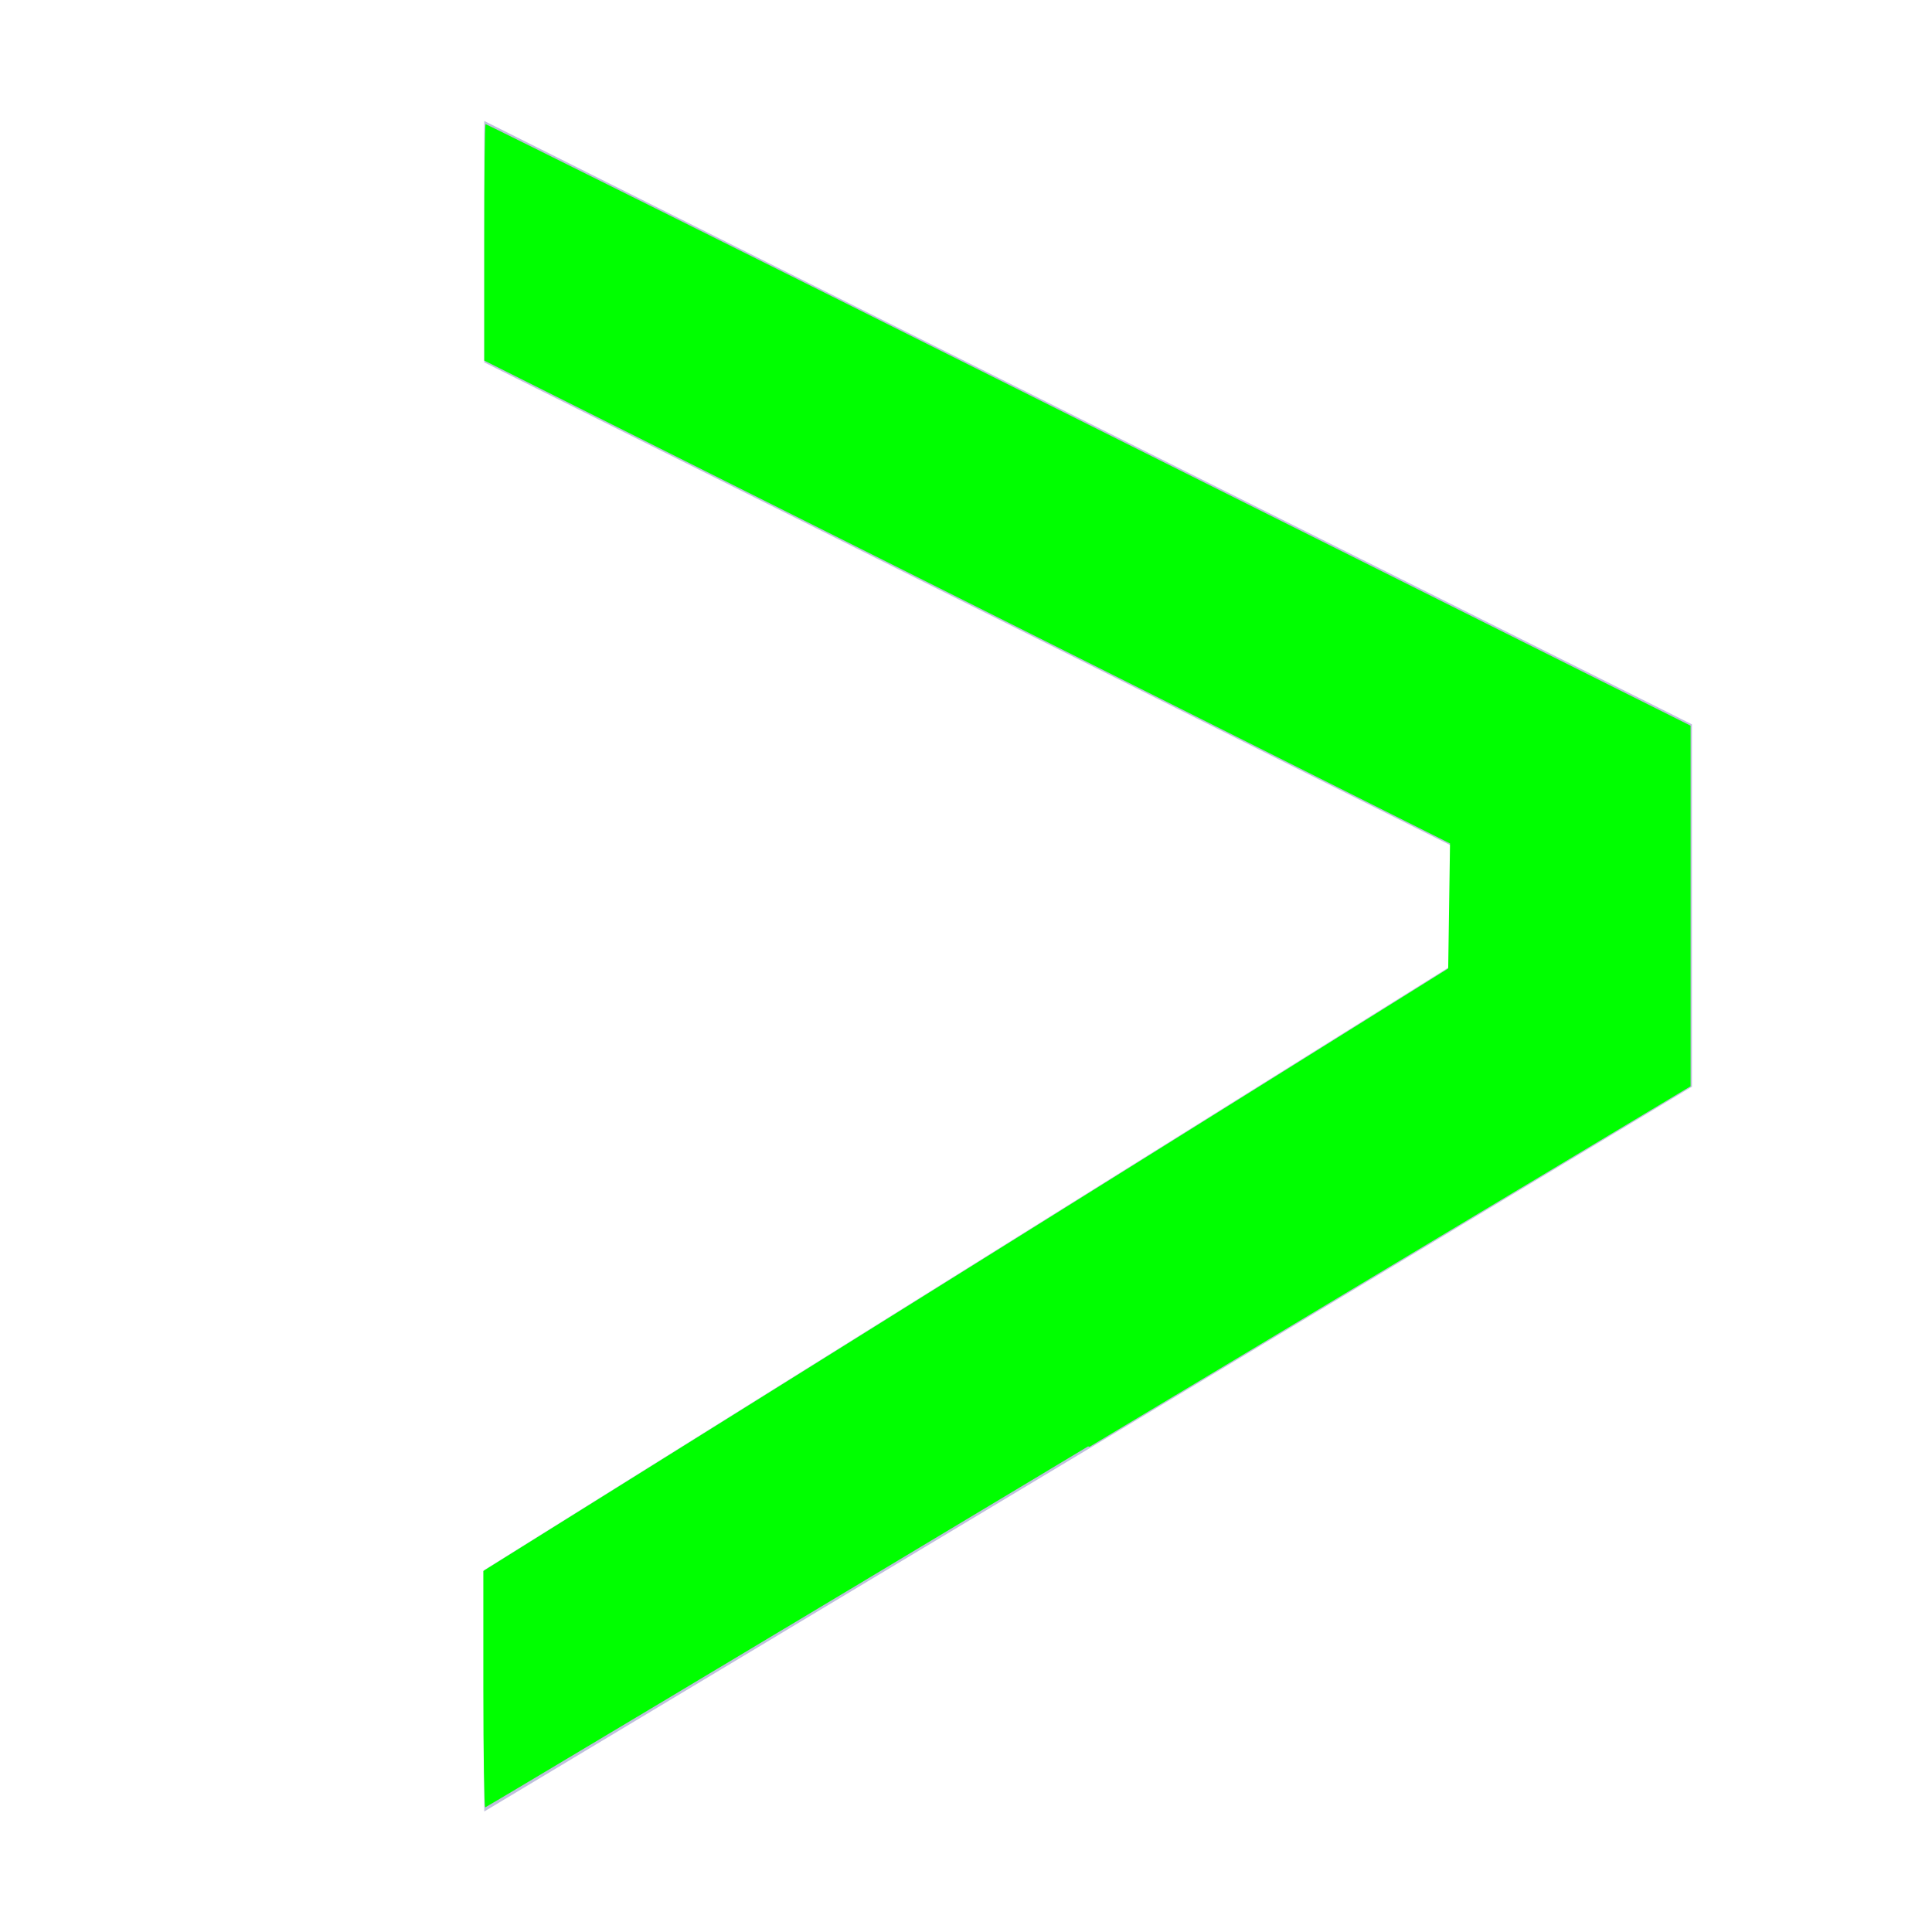 <?xml version="1.0" encoding="UTF-8" standalone="no"?>
<svg
   width="16"
   height="16"
   viewBox="0 0 4.233 4.233"
   version="1.1"
   id="svg8"
   inkscape:version="1.1 (c4e8f9ed74, 2021-05-24)"
   sodipodi:docname="arrow_r.svg"
   xmlns:inkscape="http://www.inkscape.org/namespaces/inkscape"
   xmlns:sodipodi="http://sodipodi.sourceforge.net/DTD/sodipodi-0.dtd"
   xmlns="http://www.w3.org/2000/svg"
   xmlns:svg="http://www.w3.org/2000/svg"
   xmlns:rdf="http://www.w3.org/1999/02/22-rdf-syntax-ns#"
   xmlns:cc="http://creativecommons.org/ns#"
   xmlns:dc="http://purl.org/dc/elements/1.1/">
  <defs
     id="defs2" />
  <sodipodi:namedview
     id="base"
     pagecolor="#ffffff"
     bordercolor="#666666"
     borderopacity="1.0"
     inkscape:pageopacity="0.0"
     inkscape:pageshadow="2"
     inkscape:zoom="32"
     inkscape:cx="10.09375"
     inkscape:cy="8.609375"
     inkscape:document-units="mm"
     inkscape:current-layer="layer1"
     inkscape:document-rotation="0"
     showgrid="true"
     units="px"
     inkscape:pagecheckerboard="true"
     inkscape:window-width="1080"
     inkscape:window-height="1018"
     inkscape:window-x="1882"
     inkscape:window-y="0"
     inkscape:window-maximized="0">
    <inkscape:grid
       type="xygrid"
       id="grid10" />
  </sodipodi:namedview>
  <g
     inkscape:label="Layer 1"
     inkscape:groupmode="layer"
     id="layer1">
    <path
       style="fill:#bfbfdd;fill-opacity:1;stroke-width:0.265"
       d="m 1.061,0.265 c 0,0.265 0,0.55 0,0.529 L 3.178,1.852 V 2.117 L 1.061,3.44 V 3.969 L 3.707,2.381 V 1.587 L 1.061,0.265 v 0"
       id="path26"
       sodipodi:nodetypes="cccccccccc" />
    <path
       style="fill:#00ff00;stroke-width:0.006"
       d="M 2.387,3.17 3.704,2.38 V 1.985 1.59 L 2.386,0.931 C 1.661,0.568 1.066,0.272 1.064,0.272 c -0.002,0 -0.003,0.116 -0.003,0.259 v 0.259 l 1.058,0.529 1.058,0.529 -0.002,0.137 -0.002,0.137 -1.057,0.66 -1.057,0.66 v 0.259 c 0,0.142 0.002,0.259 0.004,0.259 0.002,-1.357e-4 0.597,-0.356 1.321,-0.791 z"
       id="path64" />
  </g>
</svg>
